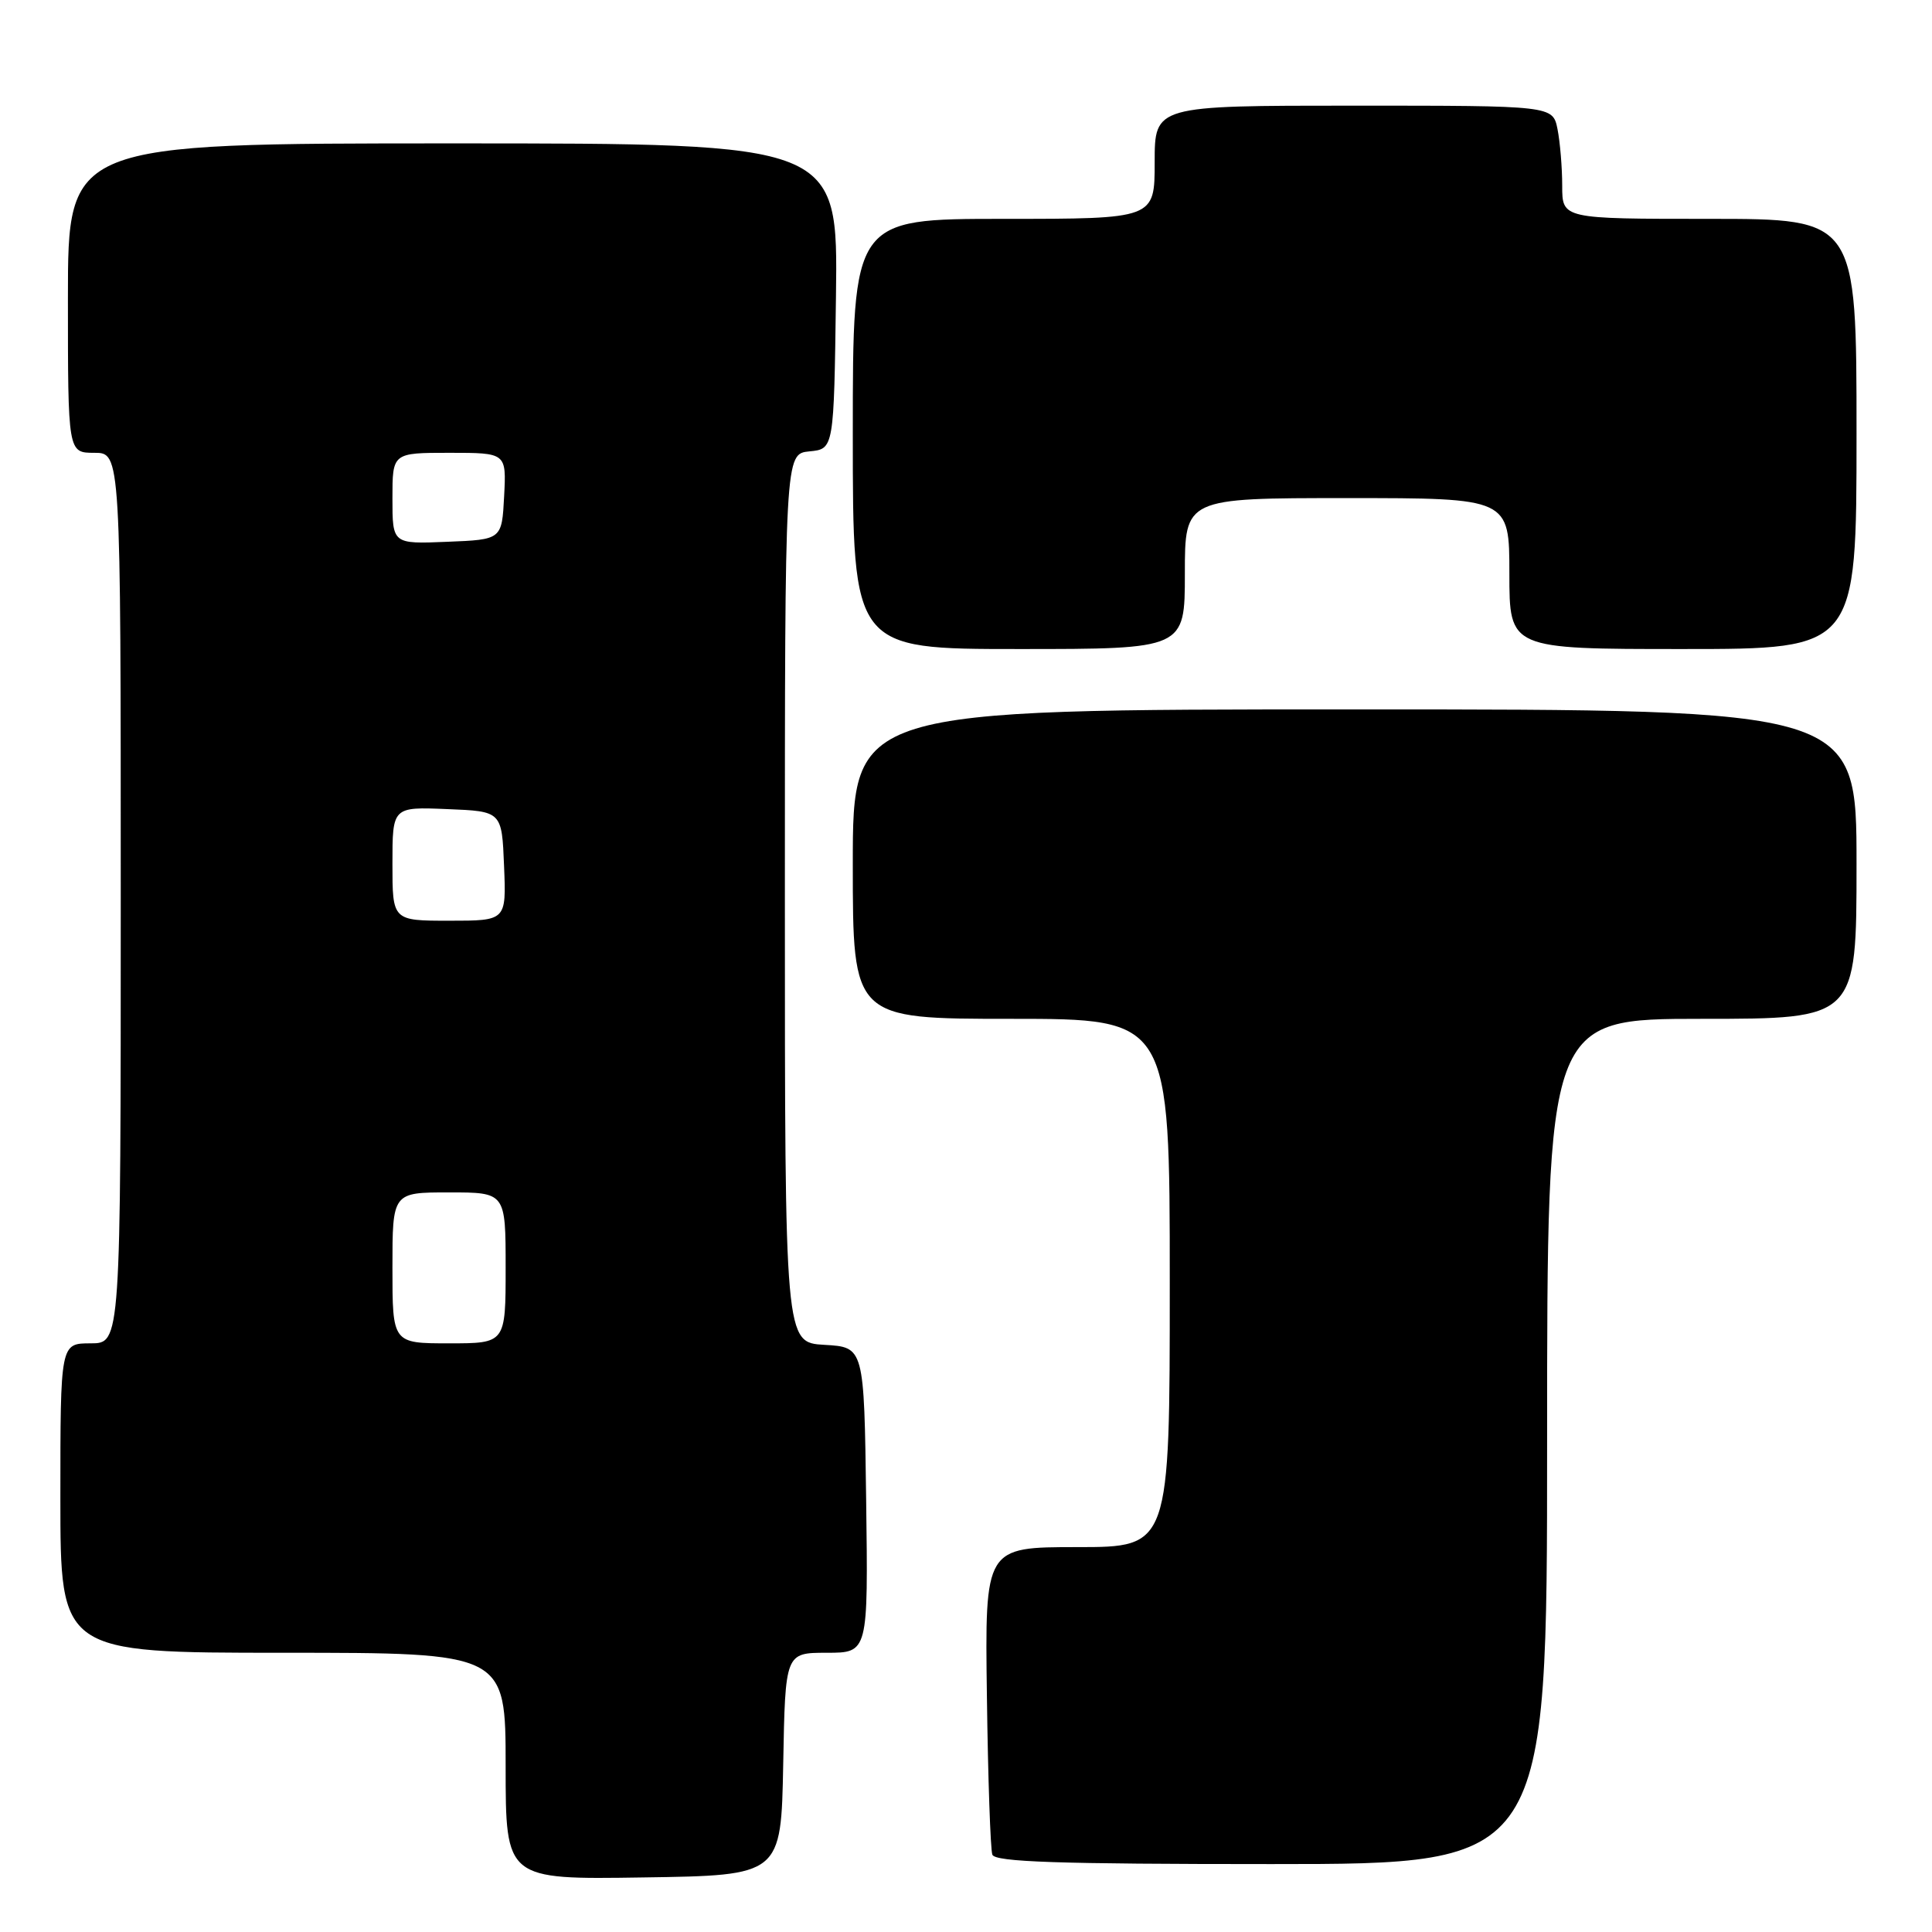 <?xml version="1.0" encoding="UTF-8" standalone="no"?>
<!DOCTYPE svg PUBLIC "-//W3C//DTD SVG 1.1//EN" "http://www.w3.org/Graphics/SVG/1.1/DTD/svg11.dtd" >
<svg xmlns="http://www.w3.org/2000/svg" xmlns:xlink="http://www.w3.org/1999/xlink" version="1.1" viewBox="0 0 256 256">
 <g >
 <path fill="currentColor"
d=" M 103.78 233.75 C 104.05 219.00 104.05 219.00 109.55 219.00 C 115.04 219.00 115.04 219.00 114.77 198.75 C 114.50 178.50 114.50 178.50 109.25 178.20 C 104.00 177.90 104.00 177.90 104.00 119.01 C 104.00 60.13 104.00 60.13 107.25 59.81 C 110.50 59.50 110.50 59.50 110.77 39.25 C 111.04 19.00 111.04 19.00 60.02 19.00 C 9.00 19.00 9.00 19.00 9.00 39.50 C 9.00 60.00 9.00 60.00 12.50 60.00 C 16.00 60.00 16.00 60.00 16.00 119.00 C 16.00 178.00 16.00 178.00 12.00 178.00 C 8.00 178.00 8.00 178.00 8.00 198.50 C 8.00 219.00 8.00 219.00 37.50 219.00 C 67.00 219.00 67.00 219.00 67.00 234.02 C 67.00 249.05 67.00 249.05 85.25 248.77 C 103.50 248.50 103.50 248.50 103.78 233.75 Z  M 205.00 191.00 C 205.00 135.00 205.00 135.00 225.50 135.00 C 246.00 135.00 246.00 135.00 246.00 114.50 C 246.00 94.00 246.00 94.00 179.50 94.00 C 113.00 94.00 113.00 94.00 113.00 114.50 C 113.00 135.00 113.00 135.00 134.00 135.00 C 155.00 135.00 155.00 135.00 155.00 170.00 C 155.00 205.00 155.00 205.00 142.75 205.00 C 130.50 205.00 130.50 205.00 130.77 224.75 C 130.91 235.61 131.24 245.06 131.49 245.75 C 131.84 246.72 140.15 247.00 168.47 247.00 C 205.00 247.00 205.00 247.00 205.00 191.00 Z  M 157.00 76.00 C 157.00 66.00 157.00 66.00 178.50 66.00 C 200.00 66.00 200.00 66.00 200.00 76.00 C 200.00 86.00 200.00 86.00 223.00 86.00 C 246.00 86.00 246.00 86.00 246.00 57.50 C 246.00 29.00 246.00 29.00 226.50 29.00 C 207.00 29.00 207.00 29.00 207.00 24.62 C 207.00 22.22 206.72 18.84 206.38 17.12 C 205.75 14.00 205.75 14.00 179.38 14.00 C 153.00 14.00 153.00 14.00 153.00 21.50 C 153.00 29.00 153.00 29.00 133.00 29.00 C 113.00 29.00 113.00 29.00 113.00 57.50 C 113.00 86.00 113.00 86.00 135.00 86.00 C 157.00 86.00 157.00 86.00 157.00 76.00 Z  M 52.00 168.00 C 52.00 158.00 52.00 158.00 59.50 158.00 C 67.00 158.00 67.00 158.00 67.00 168.00 C 67.00 178.00 67.00 178.00 59.50 178.00 C 52.00 178.00 52.00 178.00 52.00 168.00 Z  M 52.00 114.46 C 52.00 106.91 52.00 106.91 59.25 107.21 C 66.50 107.50 66.50 107.50 66.79 114.75 C 67.09 122.00 67.09 122.00 59.54 122.00 C 52.00 122.00 52.00 122.00 52.00 114.46 Z  M 52.00 66.04 C 52.00 60.00 52.00 60.00 59.55 60.00 C 67.10 60.00 67.10 60.00 66.80 65.75 C 66.50 71.50 66.50 71.50 59.25 71.79 C 52.00 72.09 52.00 72.09 52.00 66.04 Z "/>
</g>
</svg>